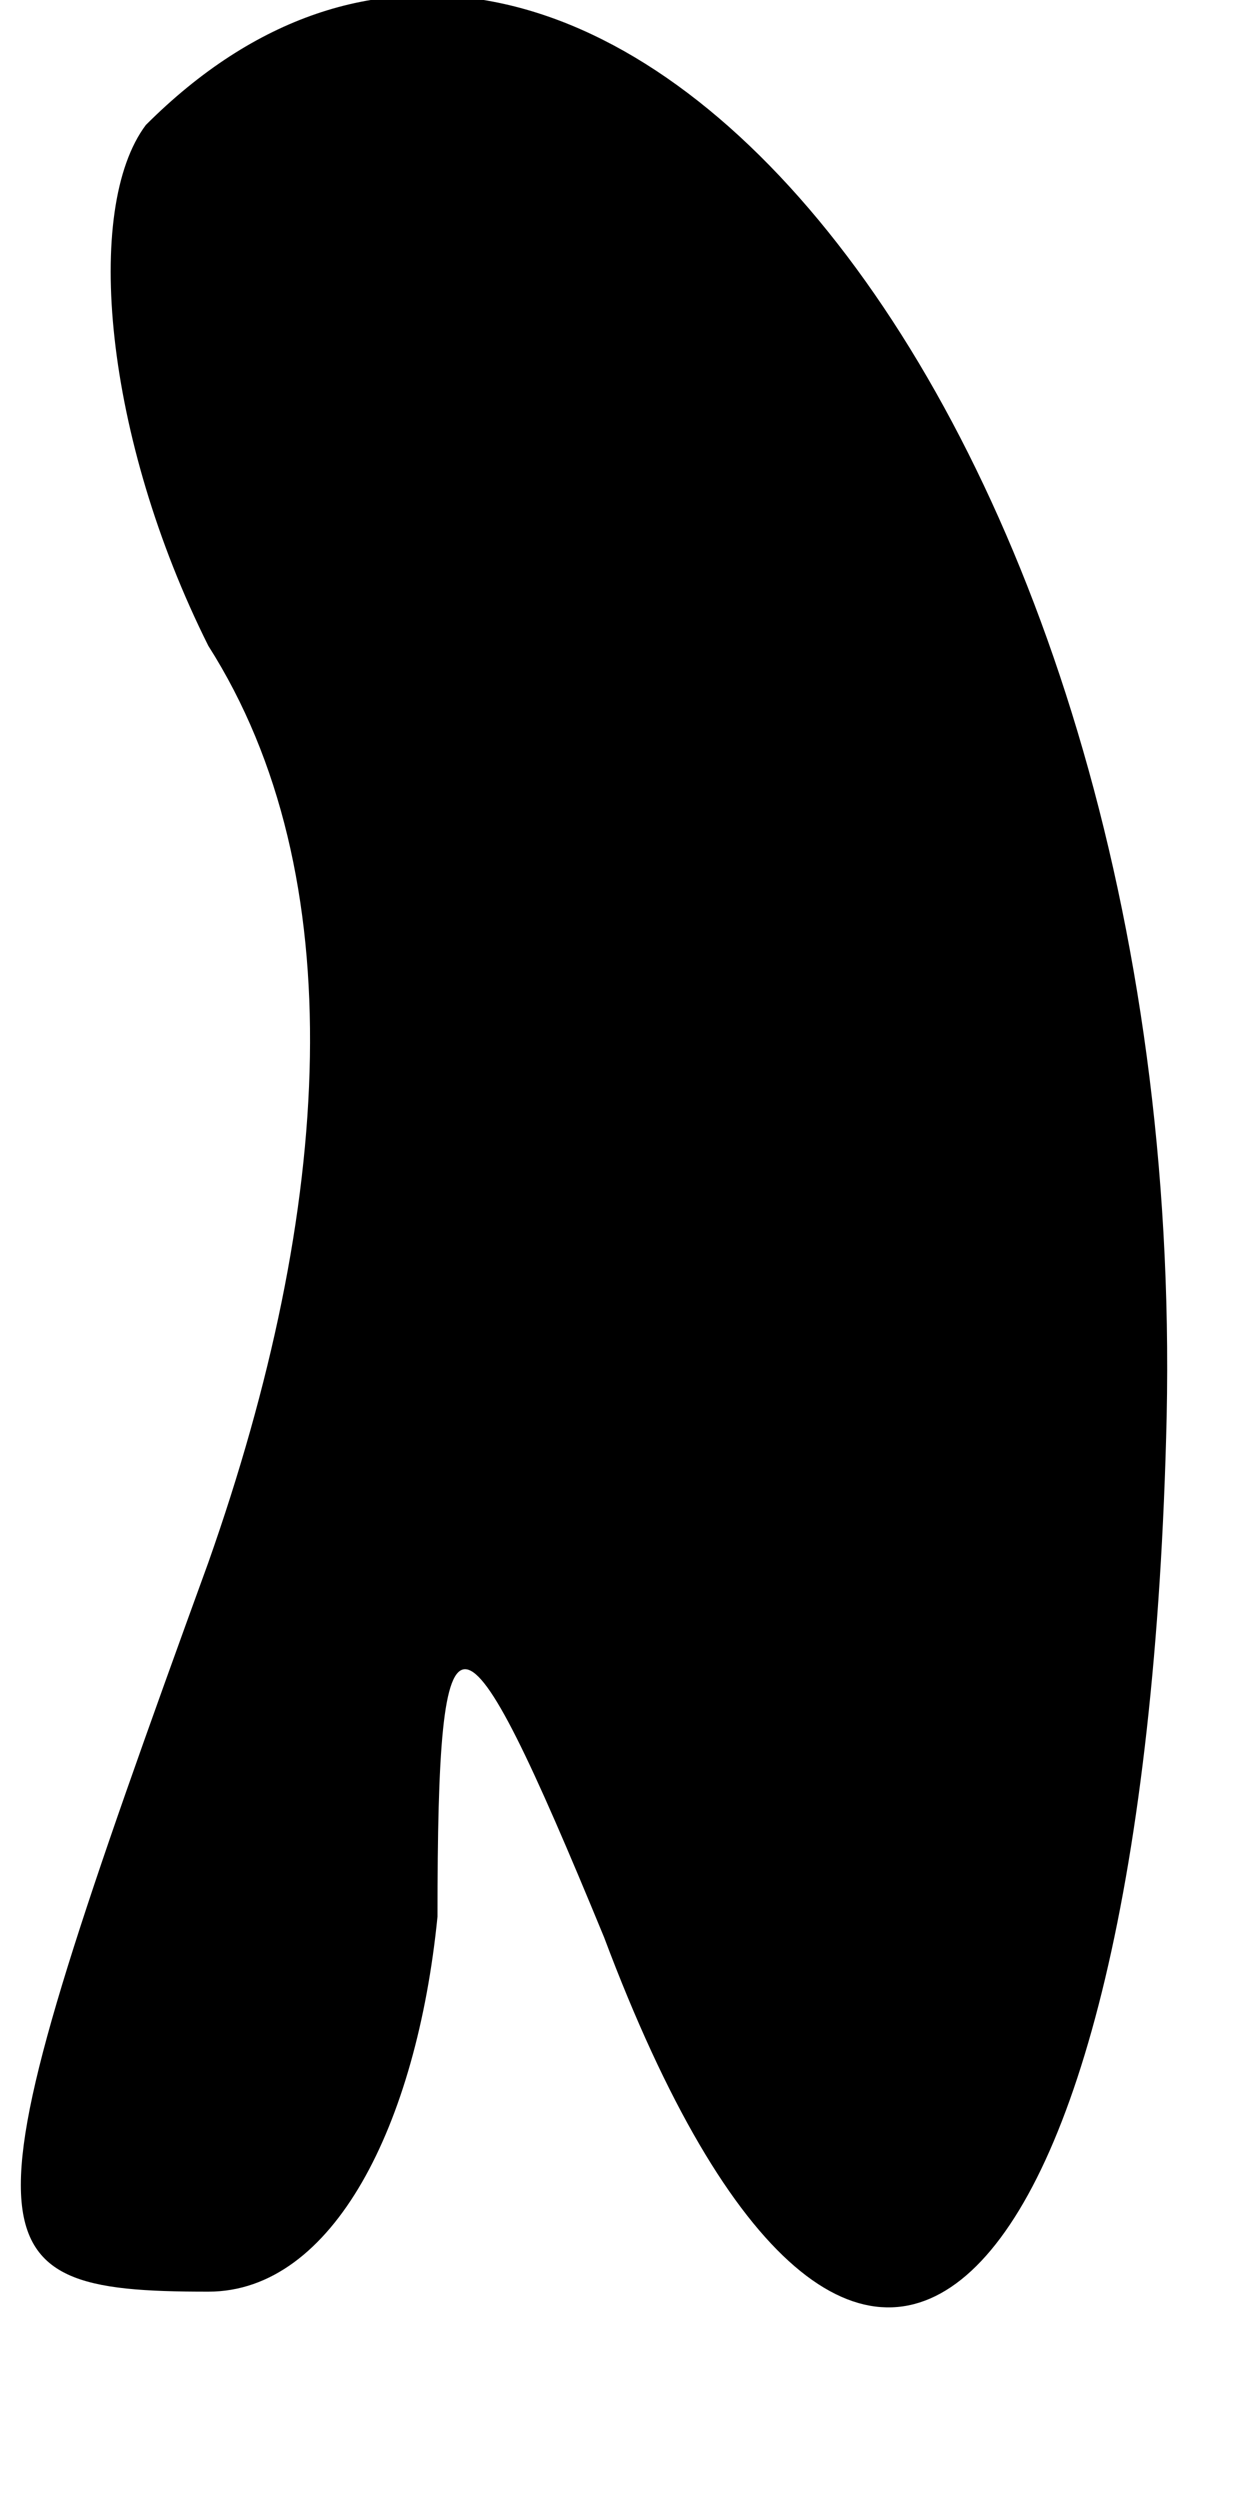 <?xml version="1.0" standalone="no"?>
<!DOCTYPE svg PUBLIC "-//W3C//DTD SVG 20010904//EN"
 "http://www.w3.org/TR/2001/REC-SVG-20010904/DTD/svg10.dtd">
<svg version="1.0" xmlns="http://www.w3.org/2000/svg"
 width="6pt" height="12pt" viewBox="0 0 6 12"
 preserveAspectRatio="xMidYMid meet">
<g transform="translate(0,12) scale(0.1,-0.1)"
fill="#000000" stroke="none">
<path fill="#000000" stroke="none" d="M7 114 c-3 -4 -2 -15 3 -25 7 -11 6
-27 0 -44 -12 -33 -12 -35 0 -35 6 0 10 8 11 18 0 16 1 16 8 -1 12 -32 26 -19
27 25 1 48 -28 83 -49 62z"/>
</g>
</svg>
